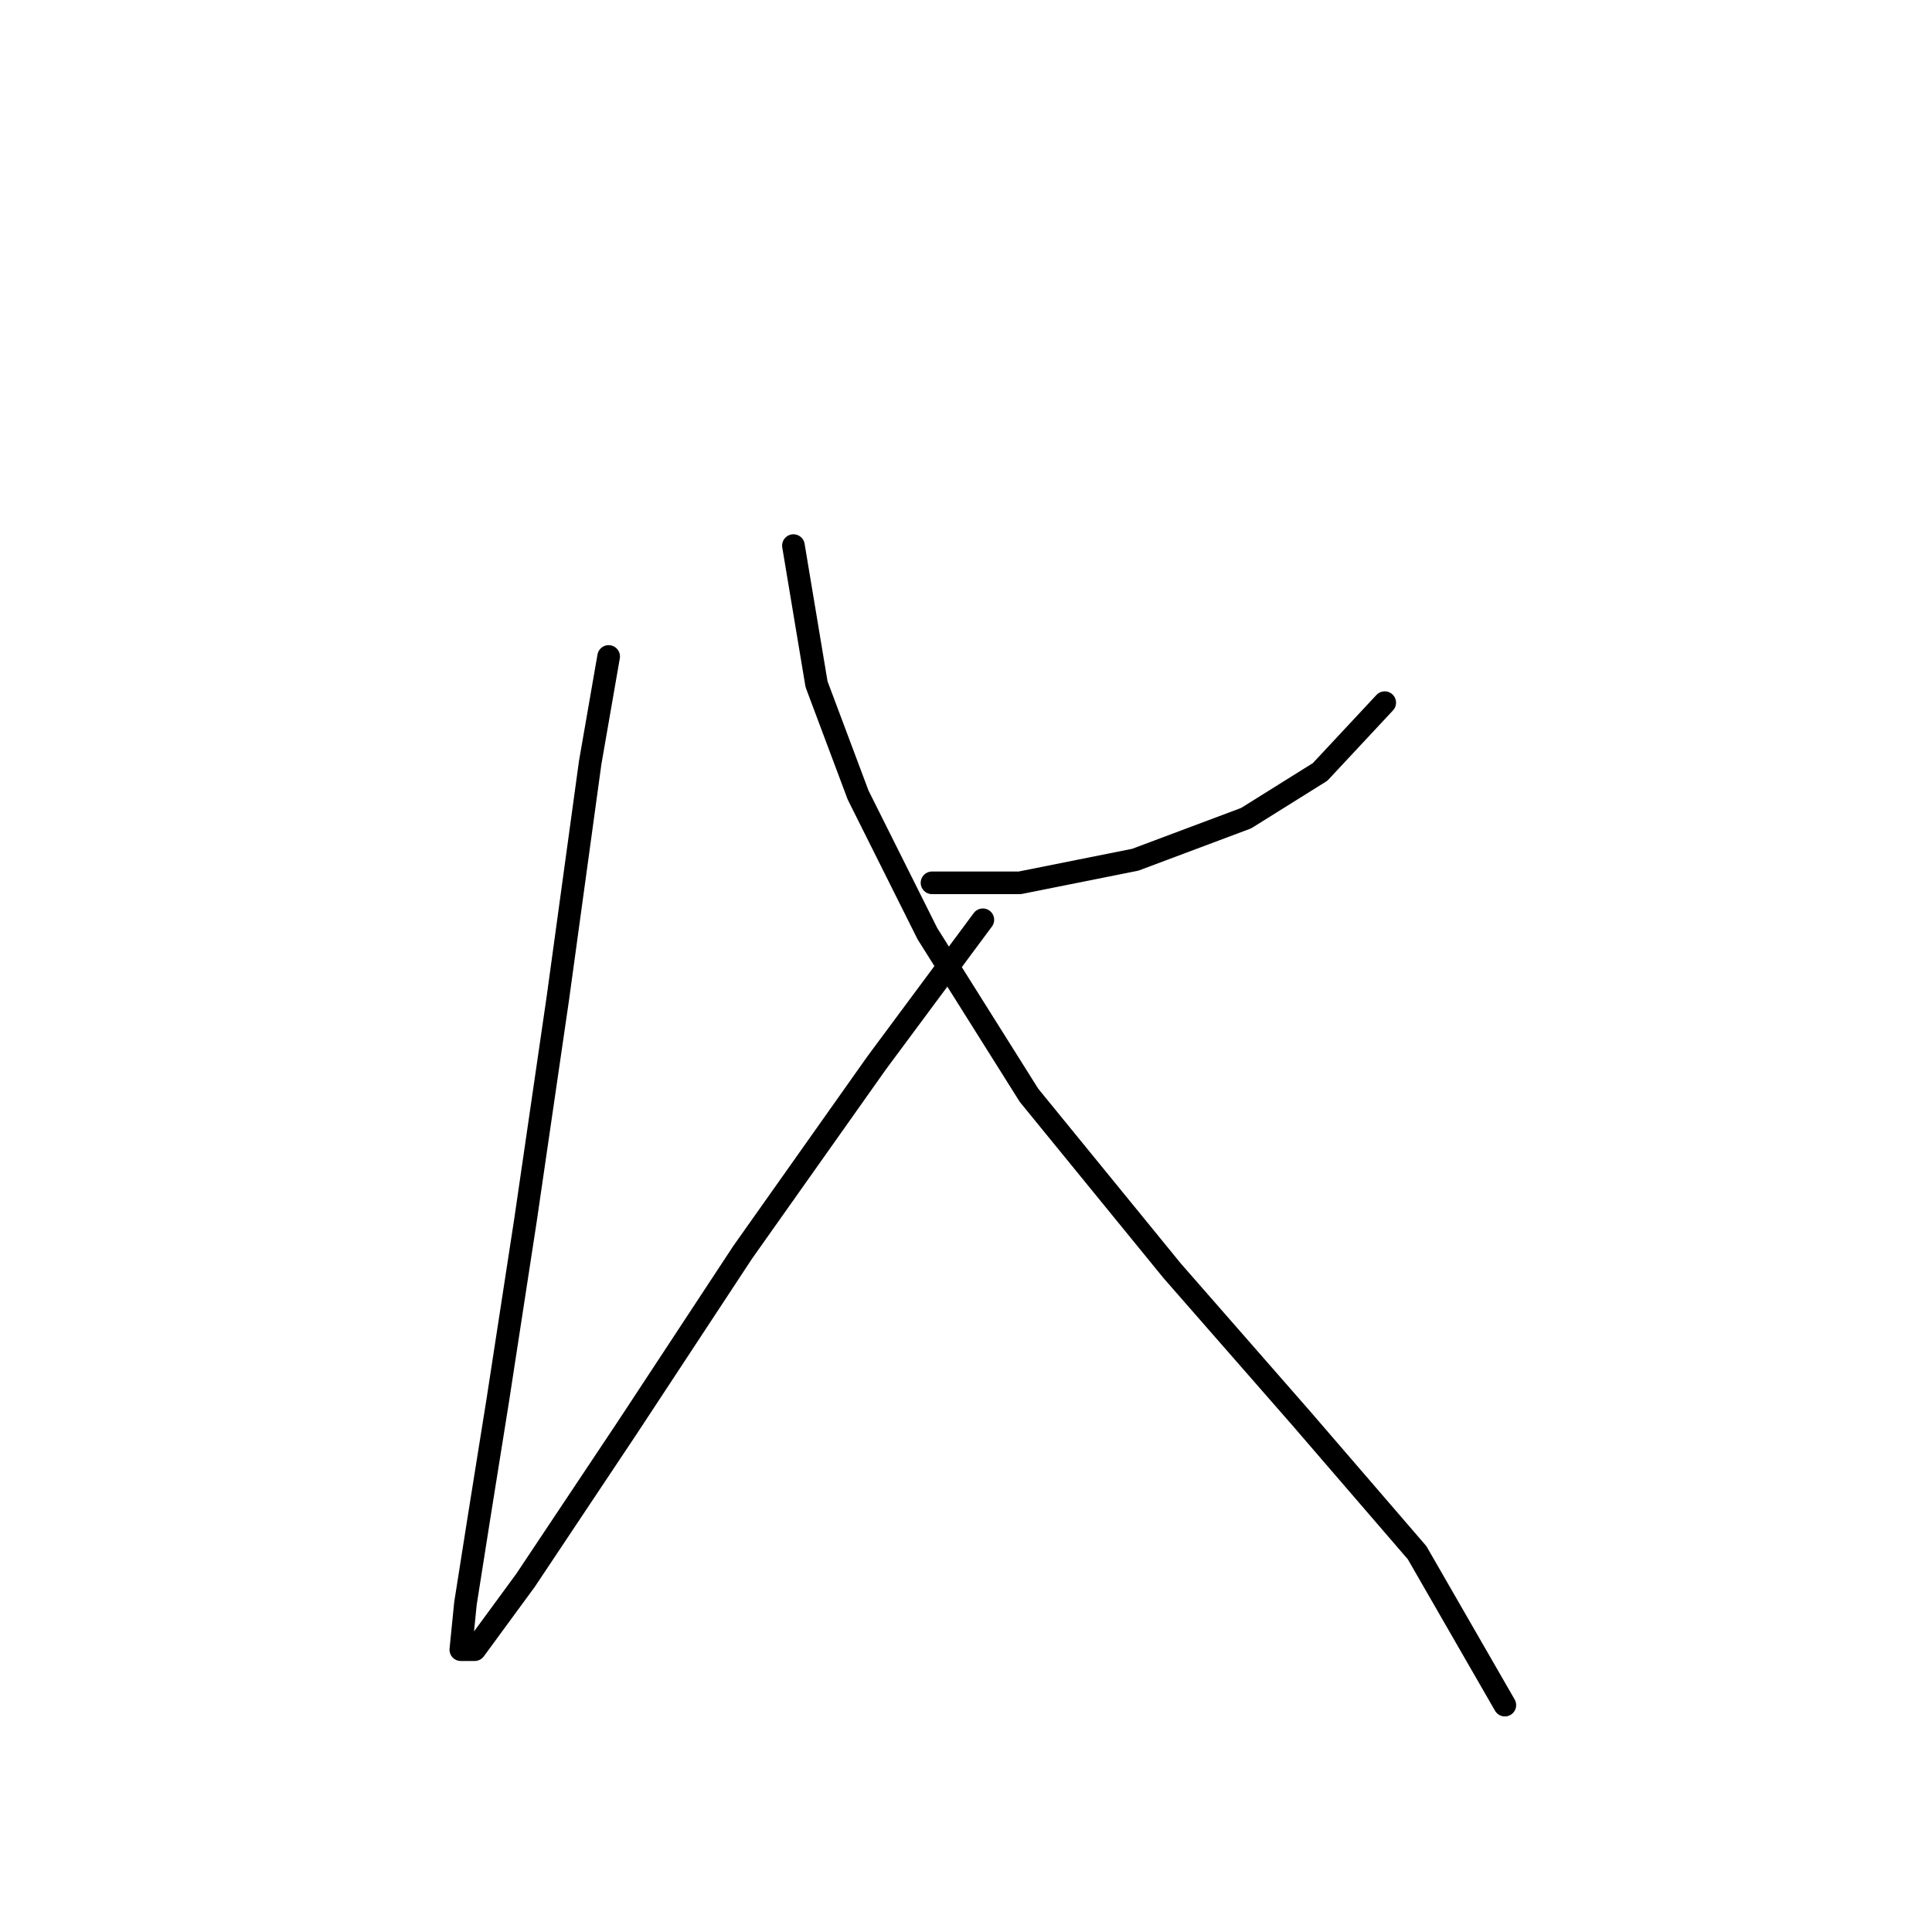 <?xml version="1.0" standalone="no"?>
    <svg width="256" height="256" xmlns="http://www.w3.org/2000/svg" version="1.1">
    <polyline stroke="black" stroke-width="3" stroke-linecap="round" fill="transparent" stroke-linejoin="round" points="80.649 86.986 78.201 101.064 73.916 132.282 69.631 161.664 65.959 185.536 63.51 200.839 61.674 212.469 61.062 218.59 62.898 218.59 69.631 209.408 83.098 189.209 98.401 165.948 116.152 140.852 130.231 121.876 130.231 121.876 " />
        <polyline stroke="black" stroke-width="3" stroke-linecap="round" fill="transparent" stroke-linejoin="round" points="183.484 93.107 174.915 102.289 165.121 108.41 150.43 113.919 135.128 116.979 123.497 116.979 123.497 116.979 " />
        <polyline stroke="black" stroke-width="3" stroke-linecap="round" fill="transparent" stroke-linejoin="round" points="105.134 72.295 108.195 90.658 113.704 105.349 122.885 123.713 136.352 145.137 155.327 168.397 172.466 187.985 187.769 205.736 199.399 225.936 199.399 225.936 " />
        </svg>